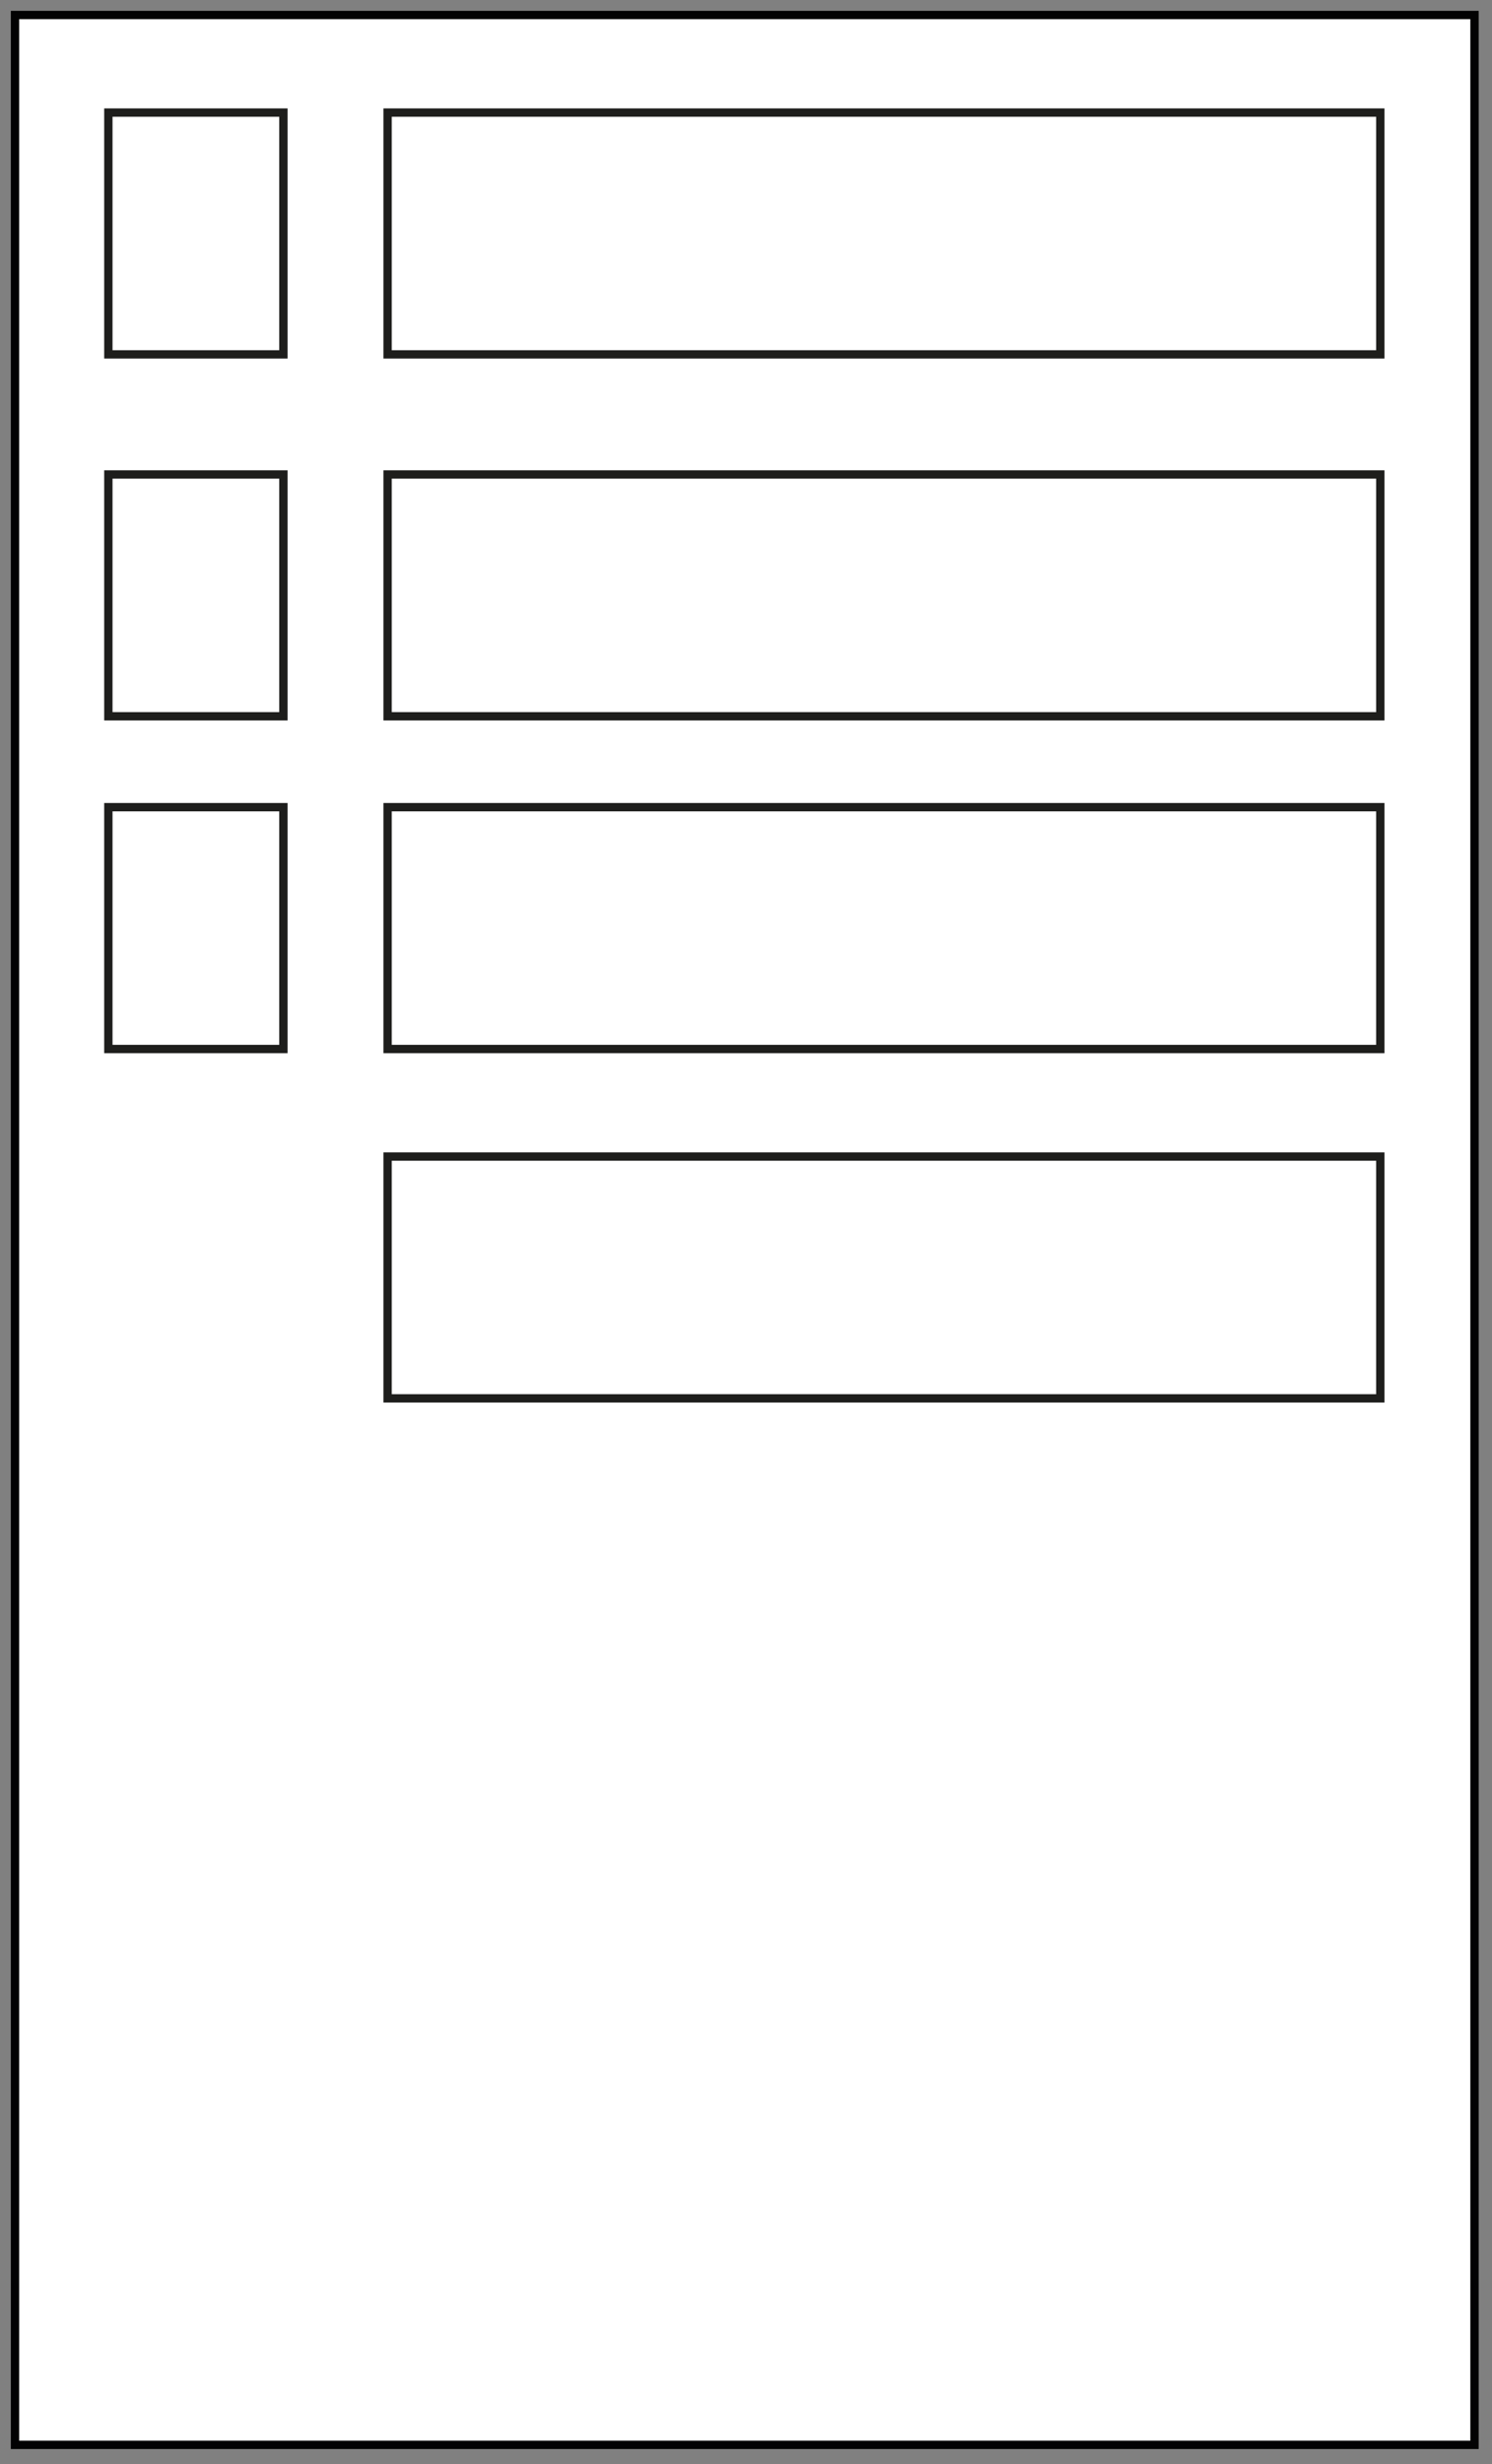 <svg xmlns="http://www.w3.org/2000/svg" xmlns:xlink="http://www.w3.org/1999/xlink" version="1.1" id="Laag_1" x="0px" y="0px" viewBox="0 0 179 295.5" style="enable-background:new 0 0 179 295.5;" xml:space="preserve">
<rect x="0" y="0" width="179" height="295.5" fill="#808080" stroke="none"/>
<style type="text/css">
	.st0{fill:#FFFFFF;stroke:#020203;stroke-miterlimit:10;}
	.st1{fill:#FFFFFF;stroke:#1E1E1C;stroke-miterlimit:10;}
	.st2{fill:none;stroke:#1E1E1C;stroke-miterlimit:10;}
</style>
<rect id="canvas" x="1.8" y="1.8" class="st0" width="175.1" height="291.4"/>
<rect id="kleur1" x="13" y="13.5" class="st1" width="21" height="29"/>
<rect id="kleur2" x="13" y="56.9" class="st1" width="21" height="29"/>
<rect id="kleur3" x="13" y="96.8" class="st1" width="21" height="29"/>
<rect id="tekst2" x="46.5" y="56.9" class="st2" width="119.1" height="29"/>
<rect id="tekst3" x="46.5" y="96.8" class="st2" width="119.1" height="29"/>
<rect id="tekst4" x="46.5" y="138.7" class="st2" width="119.1" height="29"/>
<rect id="tekst1" x="46.5" y="13.5" class="st2" width="119.1" height="29"/>
</svg>